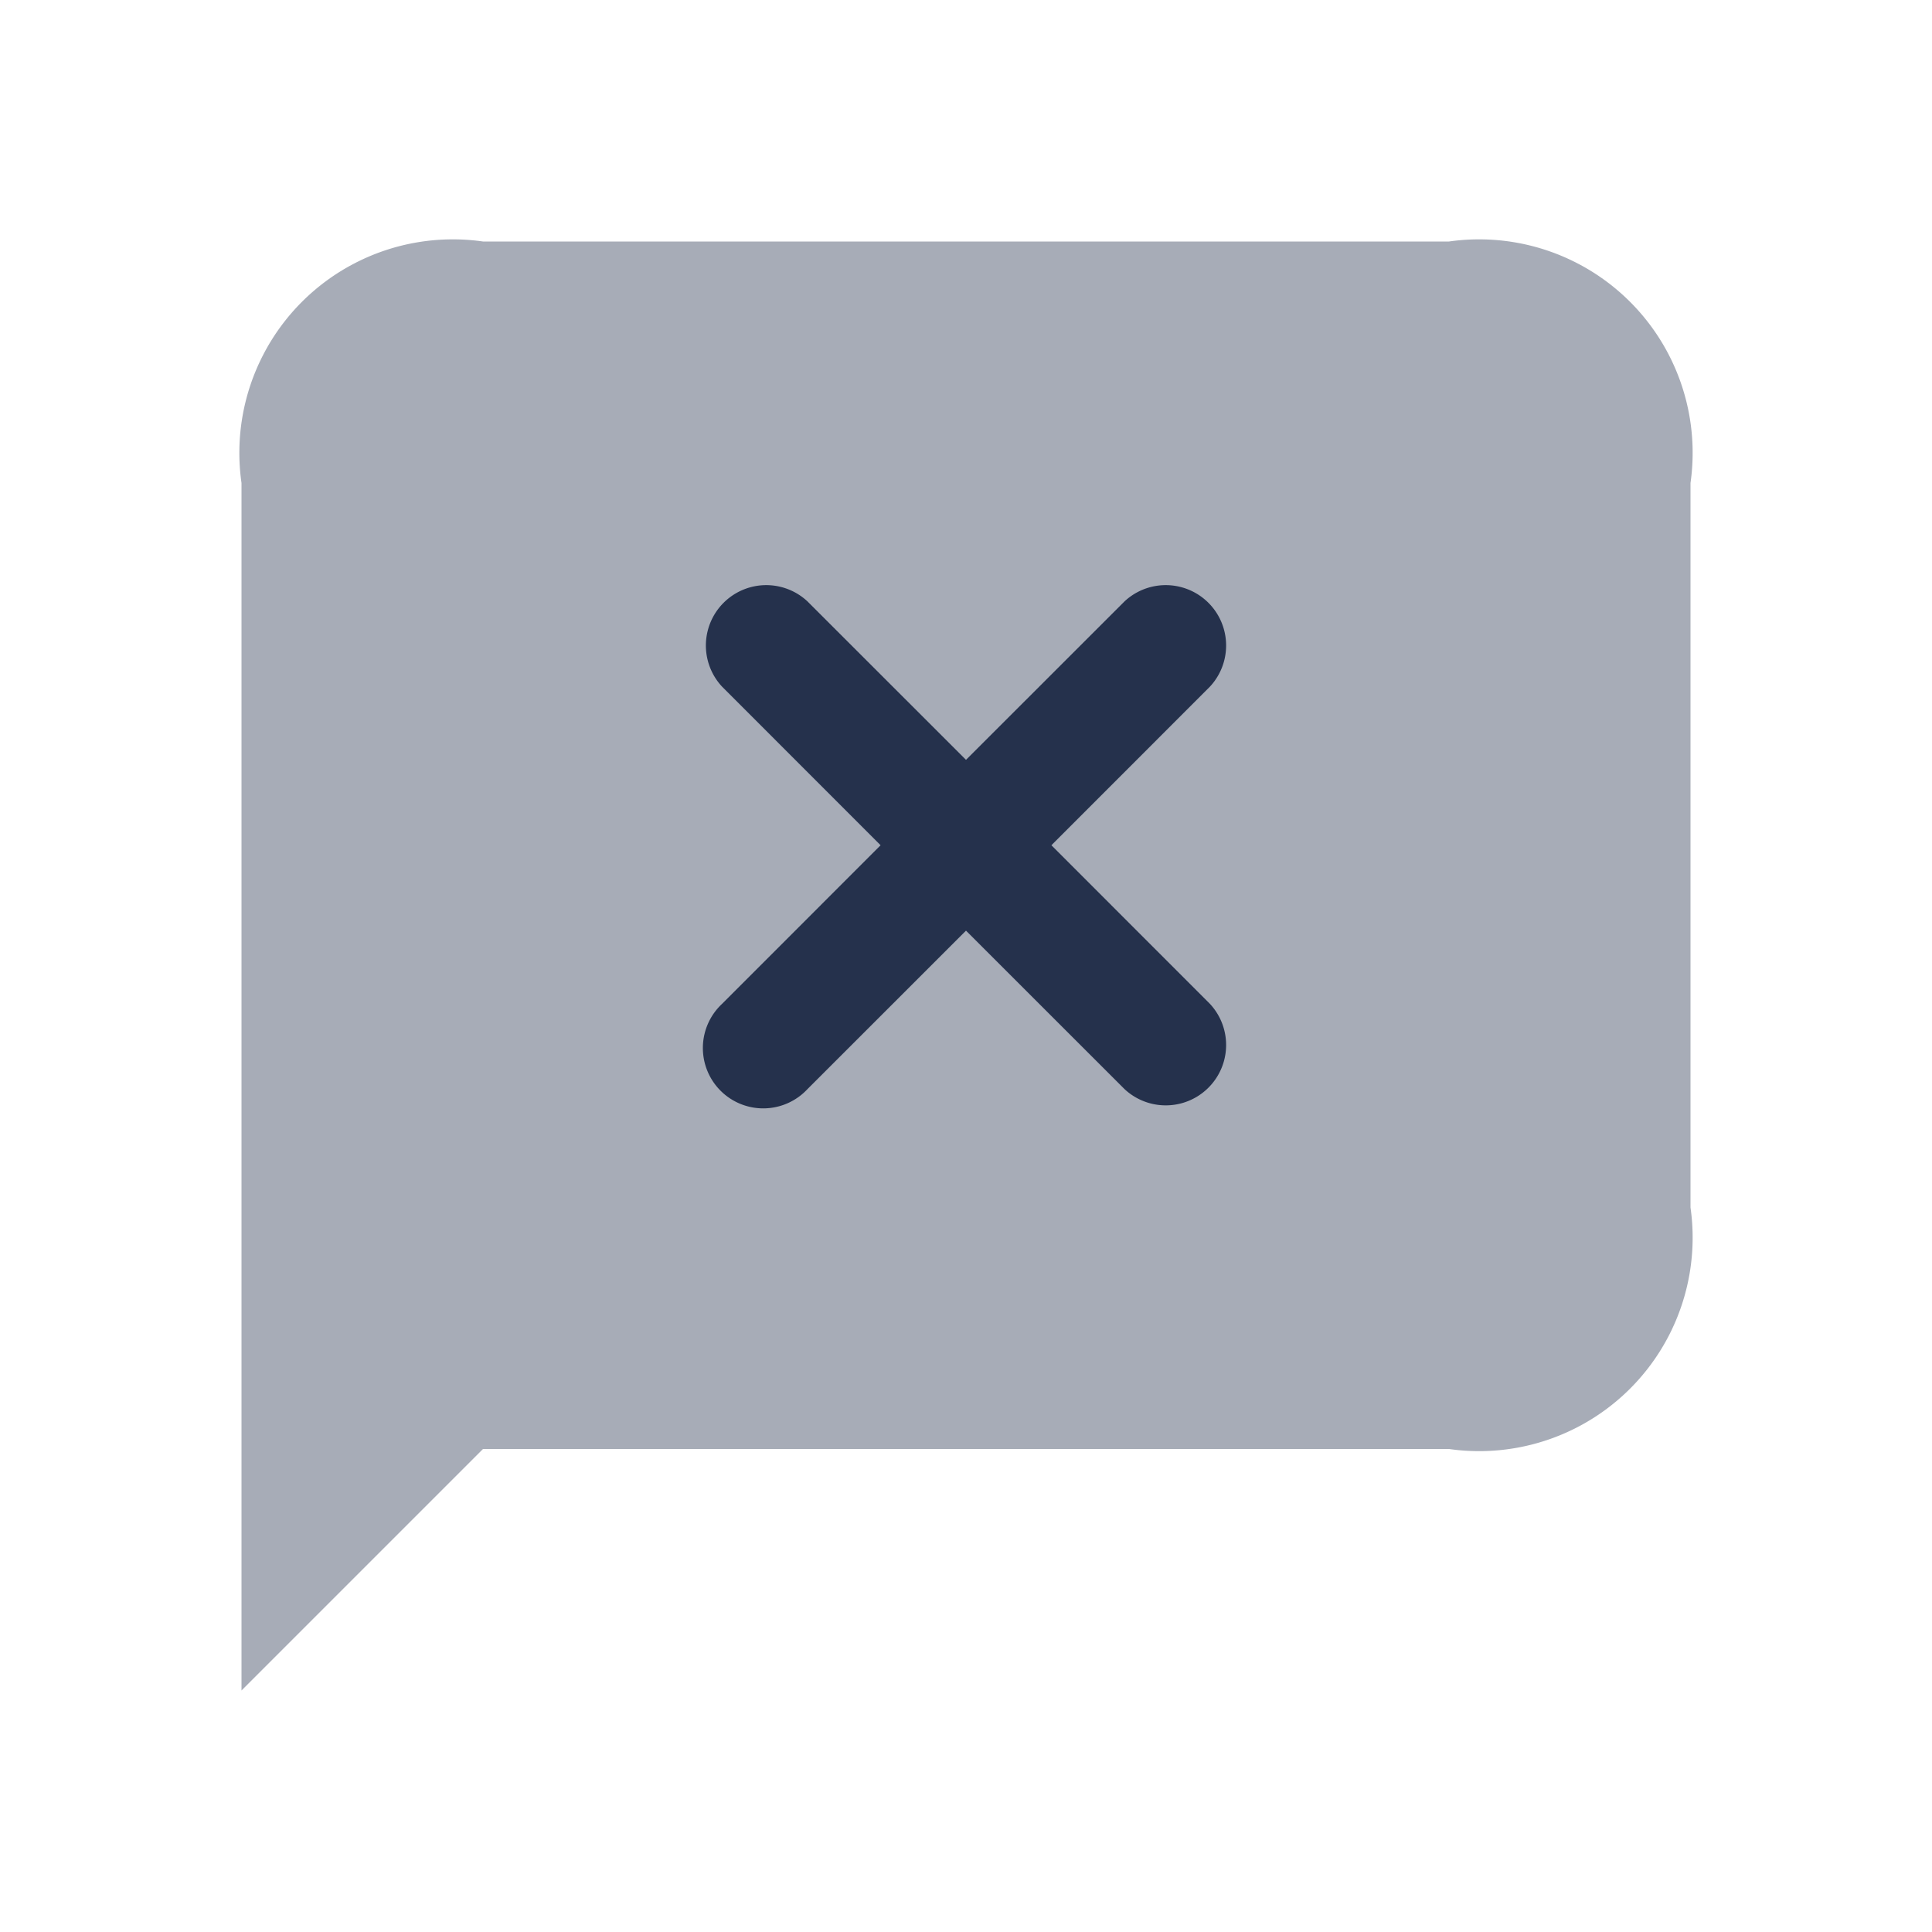 <svg id="Layer" xmlns="http://www.w3.org/2000/svg" viewBox="0 0 24 24">
    <defs>
        <style>.cls-1,.cls-2{fill:#25314c;}.cls-1{opacity:0.4;}</style>
    </defs>
    <g id="message-times-alt">
        <path class="cls-1" d="M3,21V6A2.652,2.652,0,0,1,6,3H18a2.652,2.652,0,0,1,3,3v9a2.652,2.652,0,0,1-3,3H6Z"/>
        <path class="cls-2"     d="M13.061,10.5,15.03,8.53a.75.75,0,0,0-1.06-1.06L12,9.439,10.03,7.47A.75.75,0,0,0,8.97,8.53l1.969,1.97L8.97,12.47a.75.75,0,1,0,1.06,1.06L12,11.561l1.97,1.969a.75.75,0,0,0,1.06-1.06Z"/>
    </g>
</svg>